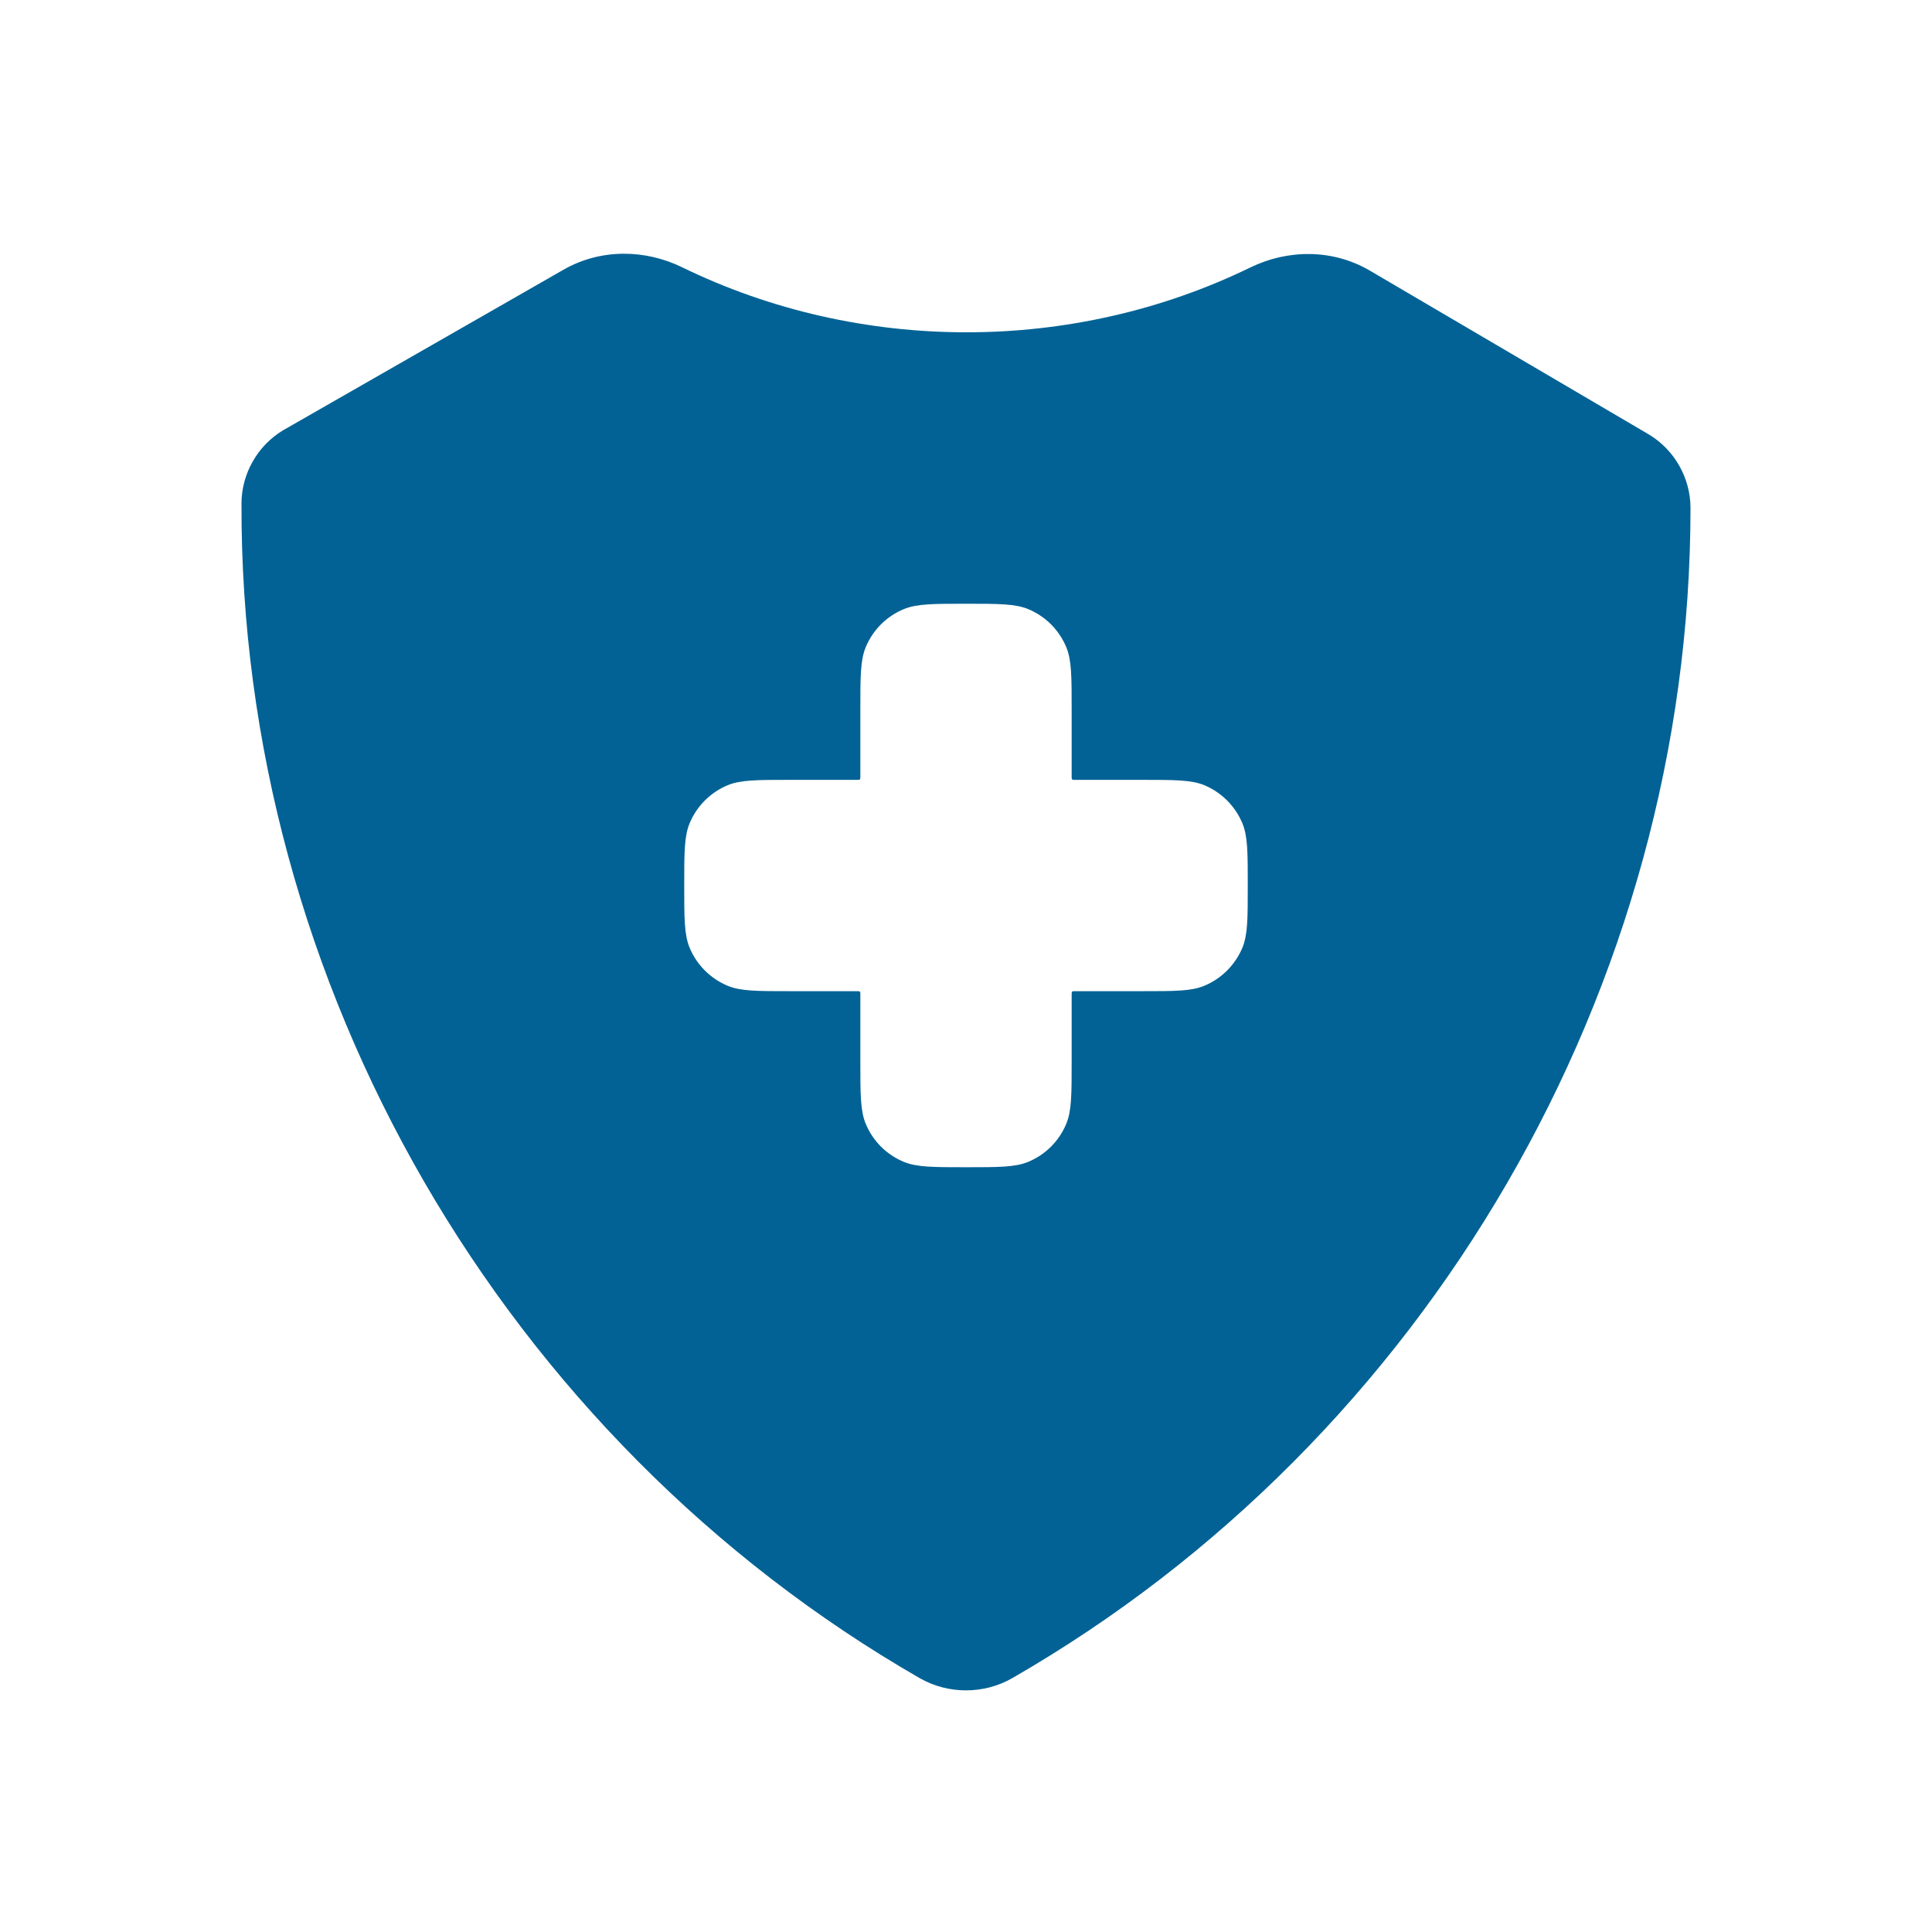 <svg width="32" height="32" viewBox="0 0 32 32" fill="none" xmlns="http://www.w3.org/2000/svg">
<path fill-rule="evenodd" clip-rule="evenodd" d="M9.332 4.468C9.955 4.111 10.692 4.132 11.294 4.425C14.239 5.862 17.765 5.864 20.712 4.429C21.32 4.133 22.066 4.116 22.692 4.484L27.314 7.198C27.734 7.452 27.998 7.916 28 8.407L28 8.409C28.002 16.348 23.64 23.841 16.765 27.796C16.296 28.065 15.704 28.065 15.234 27.796C8.338 23.829 3.972 16.301 4 8.337C4.001 7.846 4.266 7.382 4.685 7.129L4.699 7.121L9.332 4.468ZM14.25 11.75C14.25 11.206 14.25 10.935 14.339 10.72C14.457 10.434 14.684 10.207 14.97 10.089C15.184 10 15.456 10 16 10C16.544 10 16.815 10 17.03 10.089C17.316 10.207 17.543 10.434 17.661 10.72C17.75 10.935 17.75 11.206 17.75 11.75V12.861C17.75 12.887 17.75 12.9 17.758 12.909C17.766 12.917 17.779 12.917 17.806 12.917H18.917C19.46 12.917 19.732 12.917 19.946 13.005C20.232 13.124 20.459 13.351 20.578 13.637C20.667 13.851 20.667 14.123 20.667 14.667C20.667 15.21 20.667 15.482 20.578 15.697C20.459 15.982 20.232 16.209 19.946 16.328C19.732 16.417 19.46 16.417 18.917 16.417H17.806C17.779 16.417 17.766 16.417 17.758 16.425C17.75 16.433 17.75 16.446 17.75 16.473V17.583C17.75 18.127 17.75 18.399 17.661 18.613C17.543 18.899 17.316 19.126 17.03 19.244C16.815 19.333 16.544 19.333 16 19.333C15.456 19.333 15.184 19.333 14.97 19.244C14.684 19.126 14.457 18.899 14.339 18.613C14.25 18.399 14.25 18.127 14.25 17.583V16.473C14.25 16.446 14.25 16.433 14.242 16.425C14.233 16.417 14.22 16.417 14.194 16.417H13.083C12.54 16.417 12.268 16.417 12.053 16.328C11.768 16.209 11.54 15.982 11.422 15.697C11.333 15.482 11.333 15.21 11.333 14.667C11.333 14.123 11.333 13.851 11.422 13.637C11.54 13.351 11.768 13.124 12.053 13.005C12.268 12.917 12.54 12.917 13.083 12.917H14.194C14.22 12.917 14.233 12.917 14.242 12.909C14.25 12.9 14.25 12.887 14.25 12.861V11.75Z" fill="#026295"/>
</svg>
